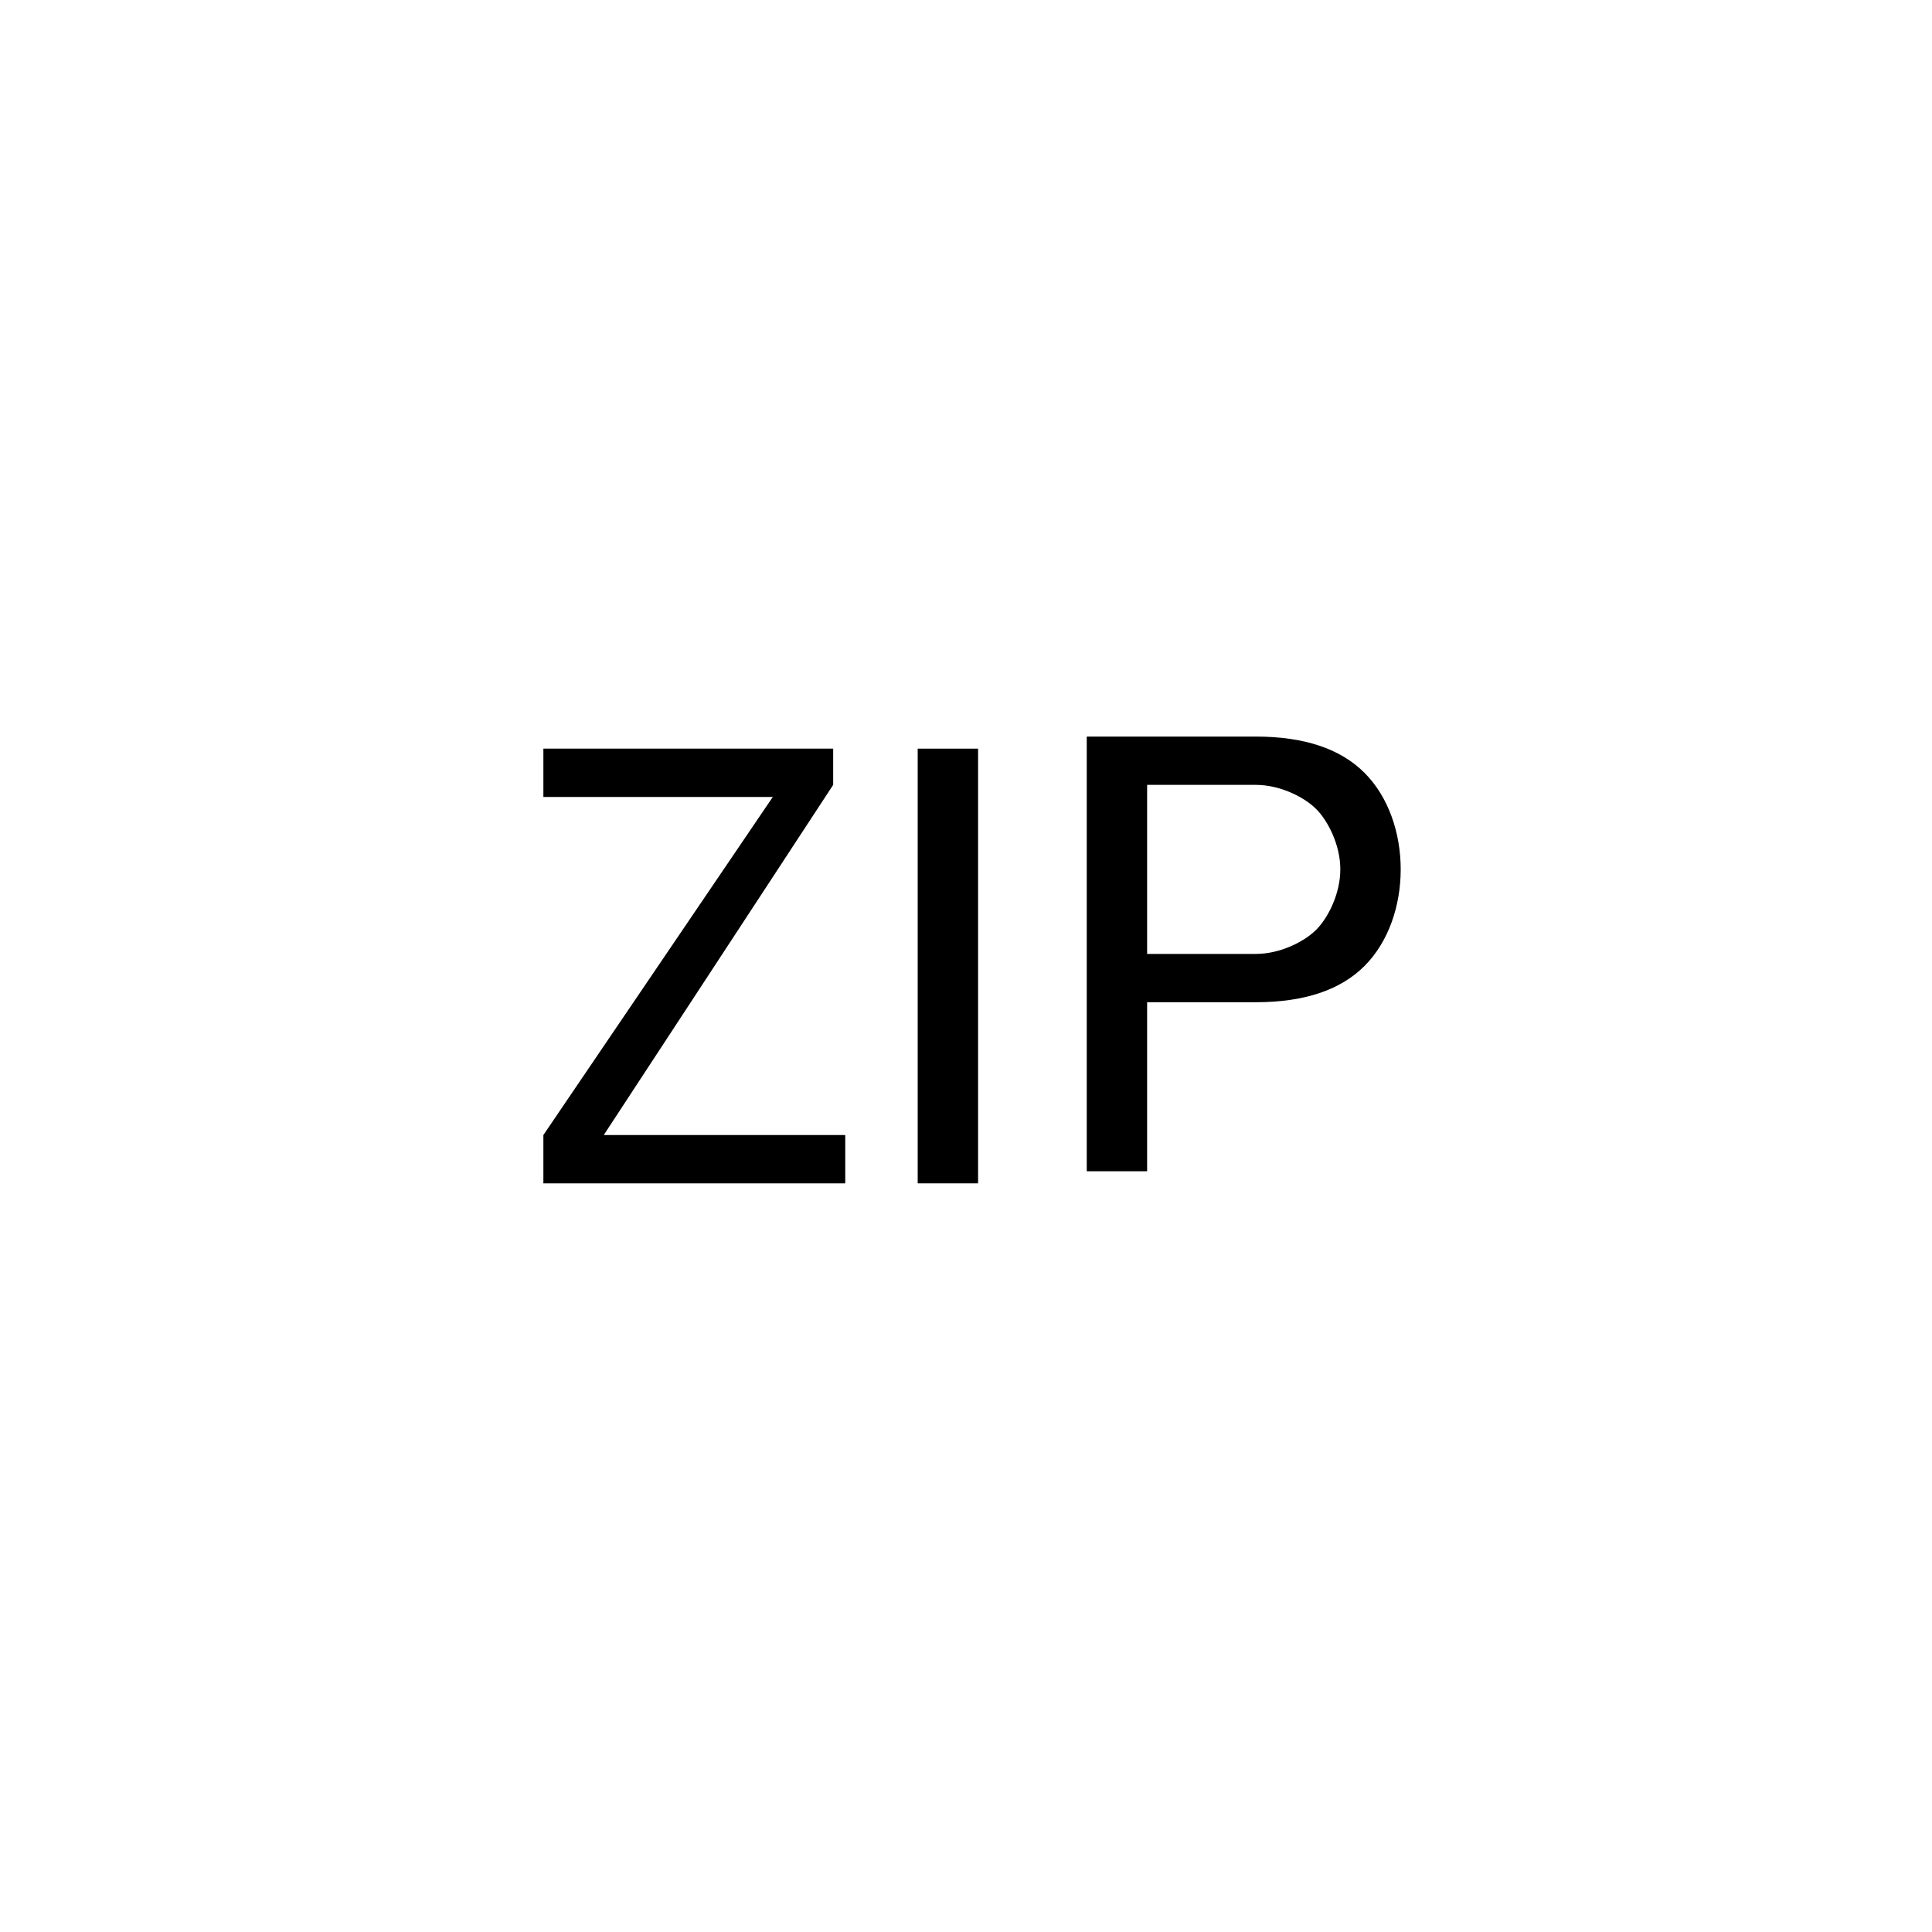 <svg version="1.1" xmlns="http://www.w3.org/2000/svg" viewBox="0 0 32 32">
    <path d="M10 18.8h4v0.8h-5v-0.8l3.8-5.6h-3.8v-0.8h4.8v0.6l-3.8 5.8z"></path>
    <path d="M16.2 19.6h-1v-7.2h1v7.2z"></path>
    <path d="M19 16.6v2.8h-1v-7.2h2.8c0.8 0 1.4 0.2 1.8 0.6s0.6 1 0.6 1.6c0 0.6-0.2 1.2-0.6 1.6s-1 0.6-1.8 0.6h-1.8zM19 15.8h1.8c0.4 0 0.8-0.2 1-0.4s0.4-0.6 0.4-1c0-0.4-0.2-0.8-0.4-1s-0.6-0.4-1-0.4h-1.8v2.8z"></path>
</svg>